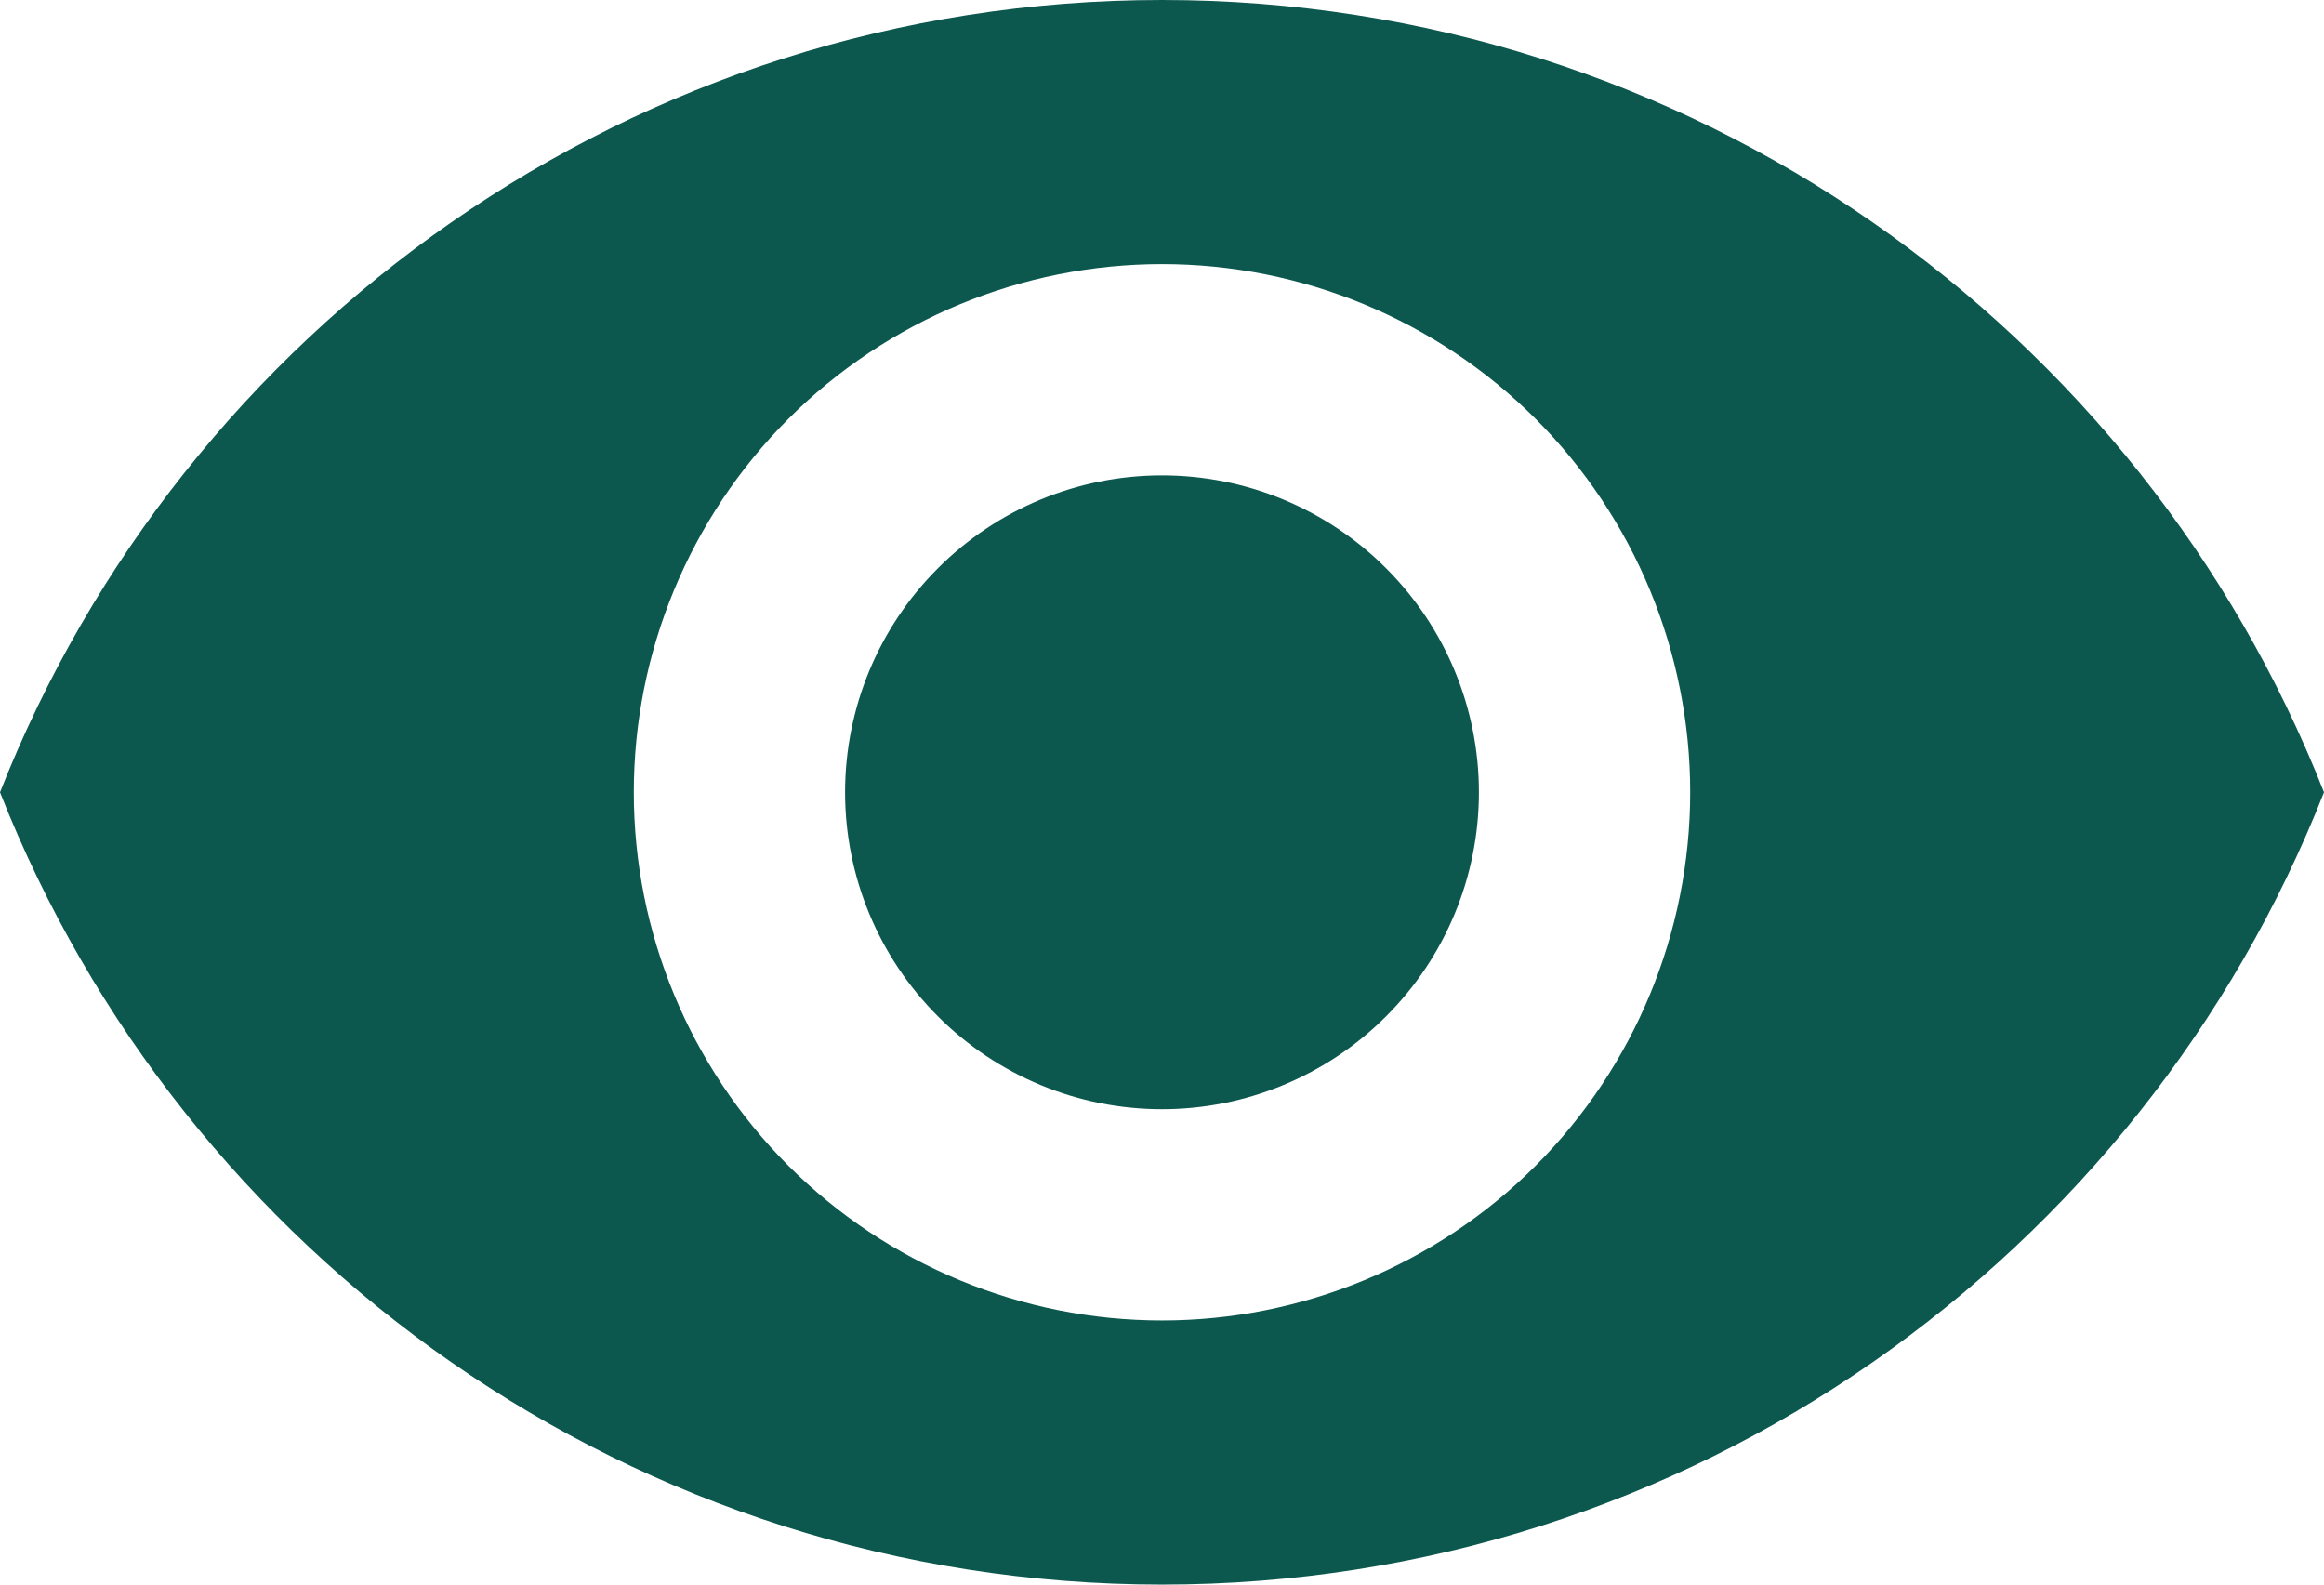 <svg width="22" height="15" viewBox="0 0 22 15" fill="none" xmlns="http://www.w3.org/2000/svg">
<path d="M11 4.5C10.204 4.5 9.441 4.816 8.879 5.379C8.316 5.941 8 6.704 8 7.5C8 8.296 8.316 9.059 8.879 9.621C9.441 10.184 10.204 10.5 11 10.5C11.796 10.5 12.559 10.184 13.121 9.621C13.684 9.059 14 8.296 14 7.5C14 6.704 13.684 5.941 13.121 5.379C12.559 4.816 11.796 4.5 11 4.5ZM11 12.5C9.674 12.5 8.402 11.973 7.464 11.036C6.527 10.098 6 8.826 6 7.5C6 6.174 6.527 4.902 7.464 3.964C8.402 3.027 9.674 2.5 11 2.5C12.326 2.5 13.598 3.027 14.536 3.964C15.473 4.902 16 6.174 16 7.5C16 8.826 15.473 10.098 14.536 11.036C13.598 11.973 12.326 12.5 11 12.5ZM11 0C6 0 1.73 3.11 0 7.5C1.73 11.89 6 15 11 15C16 15 20.27 11.89 22 7.5C20.27 3.11 16 0 11 0Z" fill="#0C584E"/>
</svg>
